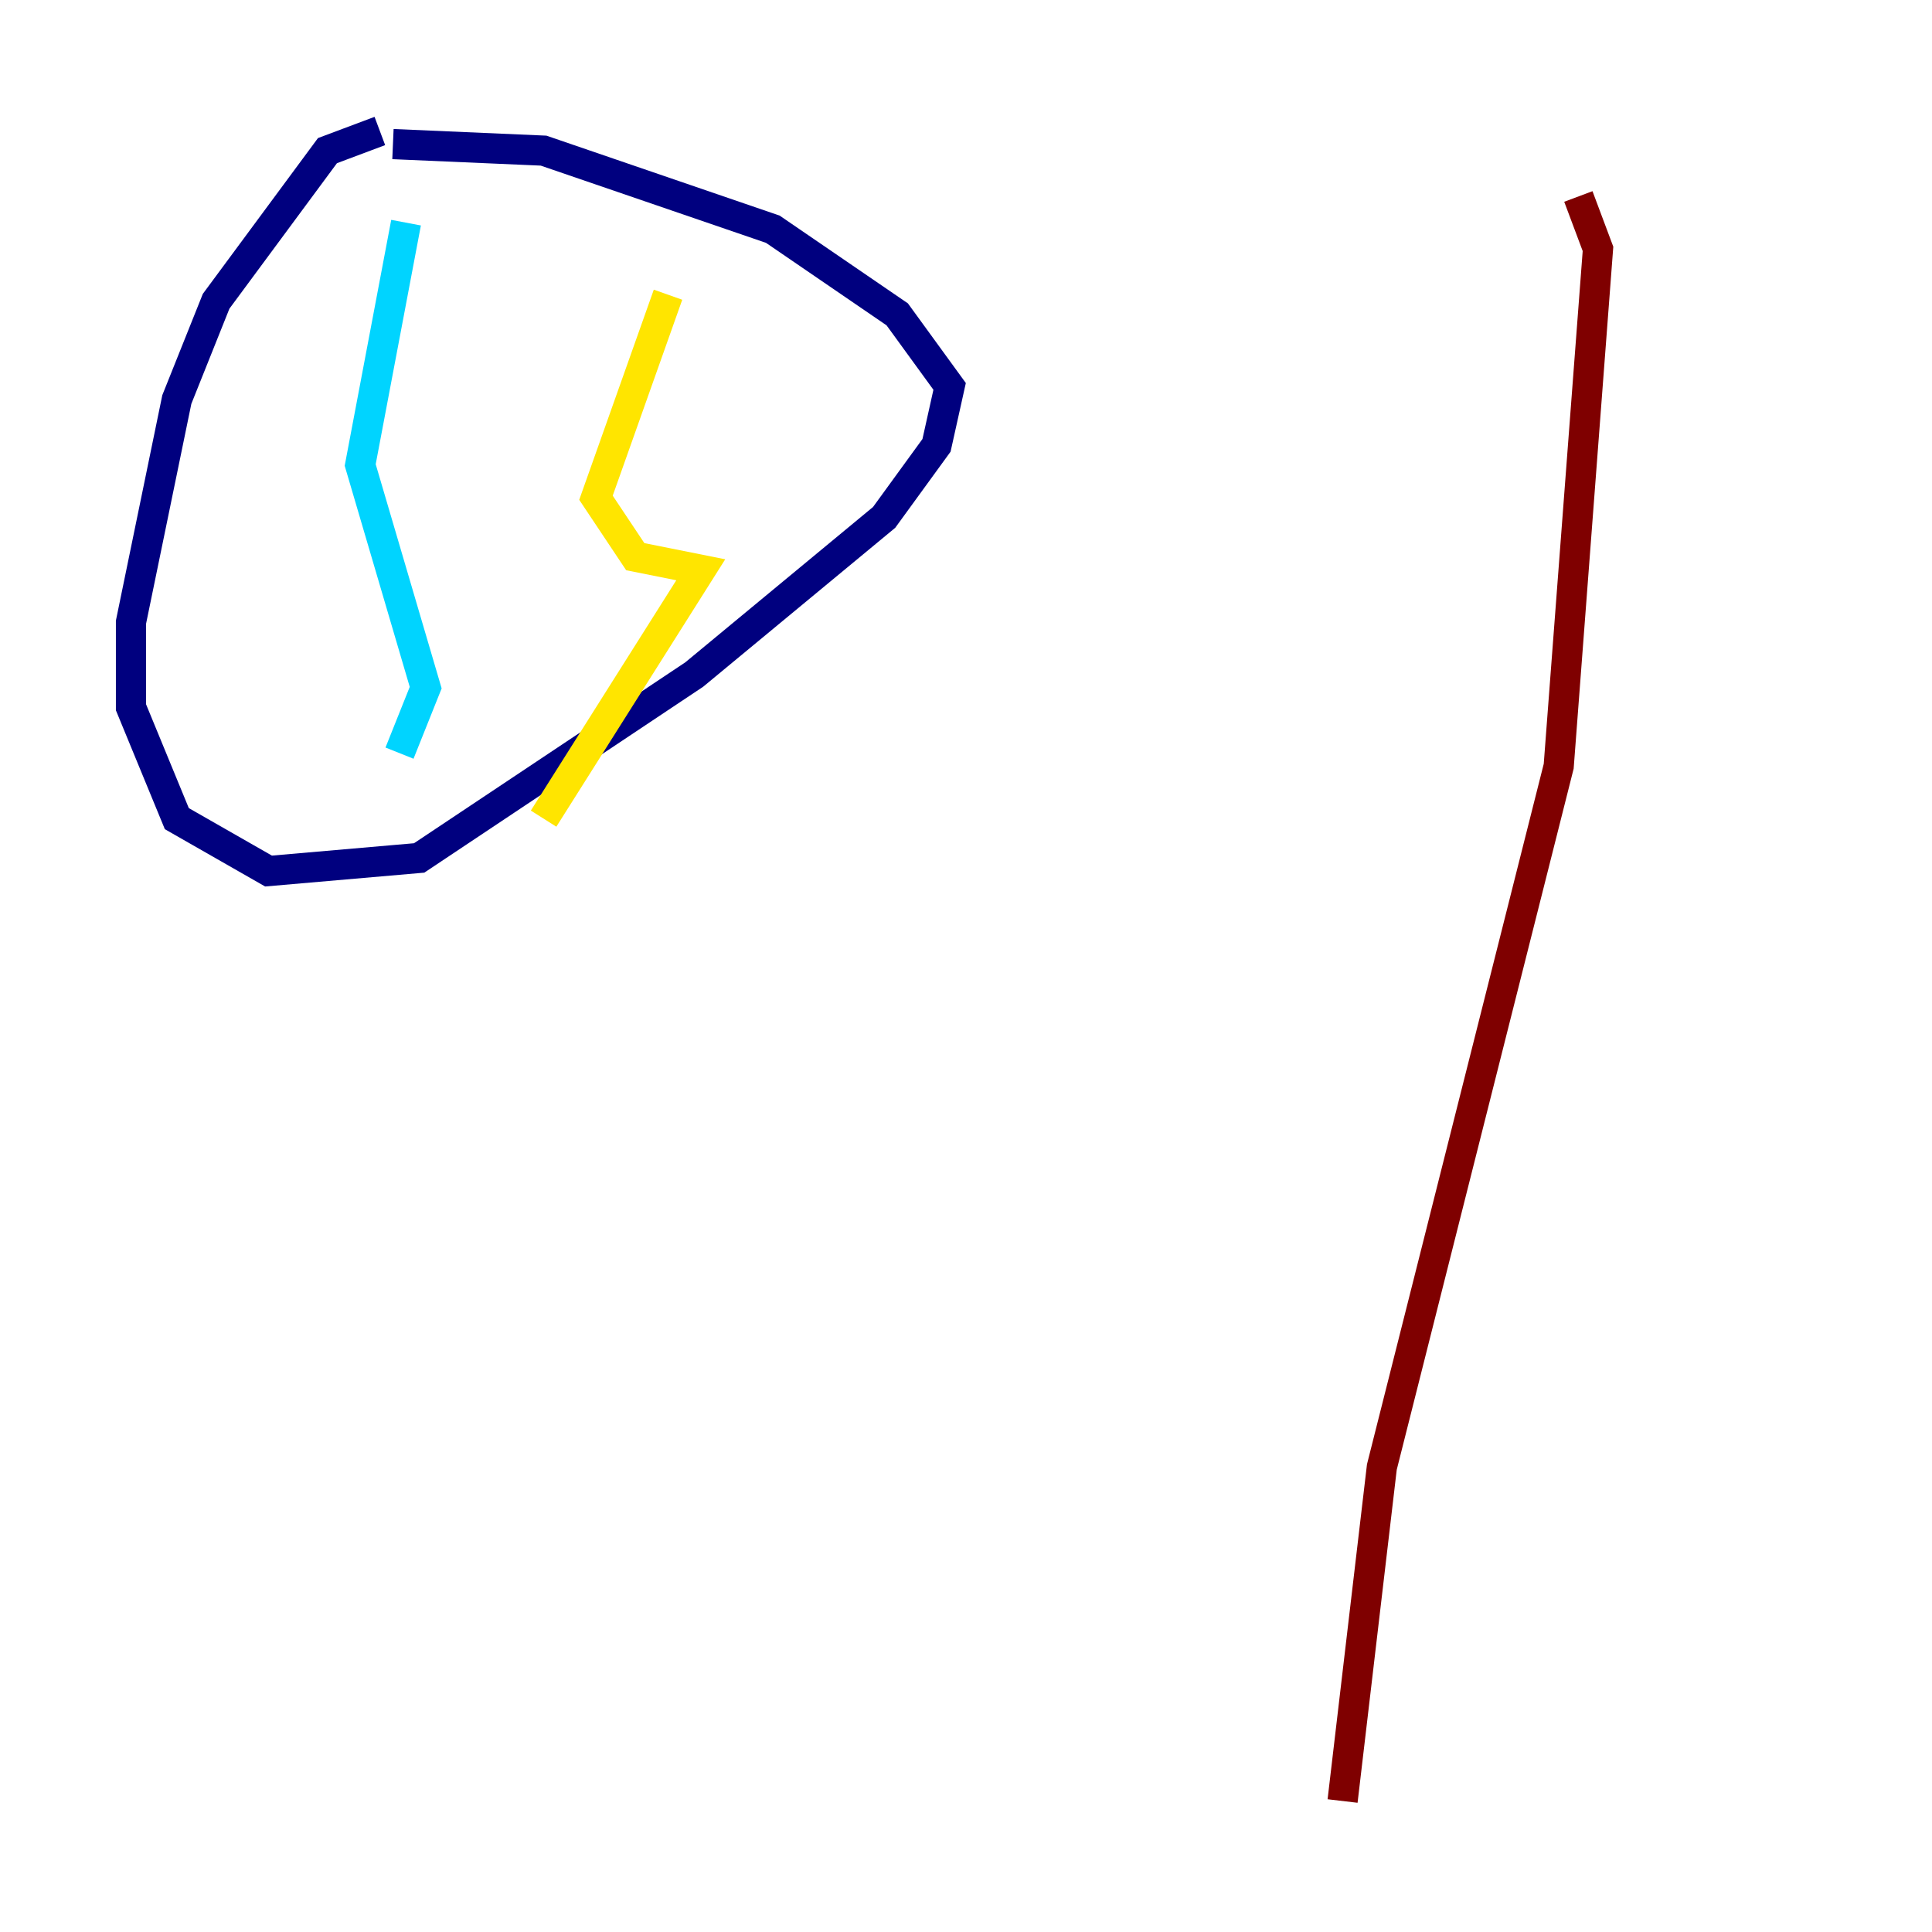 <?xml version="1.0" encoding="utf-8" ?>
<svg baseProfile="tiny" height="128" version="1.2" viewBox="0,0,128,128" width="128" xmlns="http://www.w3.org/2000/svg" xmlns:ev="http://www.w3.org/2001/xml-events" xmlns:xlink="http://www.w3.org/1999/xlink"><defs /><polyline fill="none" points="25.166,8.678 21.695,9.98 14.319,19.959 11.715,26.468 8.678,41.22 8.678,46.861 11.715,54.237 17.79,57.709 27.77,56.841 45.993,44.691 58.576,34.278 62.047,29.505 62.915,25.6 59.444,20.827 51.2,15.186 36.014,9.98 26.034,9.546" stroke="#00007f" stroke-width="2" /><polyline fill="none" points="26.902,14.752 23.864,30.807 28.203,45.559 26.468,49.898" stroke="#00d4ff" stroke-width="2" /><polyline fill="none" points="44.258,19.525 39.485,32.976 42.088,36.881 46.427,37.749 36.014,54.237" stroke="#ffe500" stroke-width="2" /><polyline fill="none" points="104.57,13.017 105.871,16.488 103.268,50.766 91.552,97.193 88.949,119.322" stroke="#7f0000" stroke-width="2" /></svg>